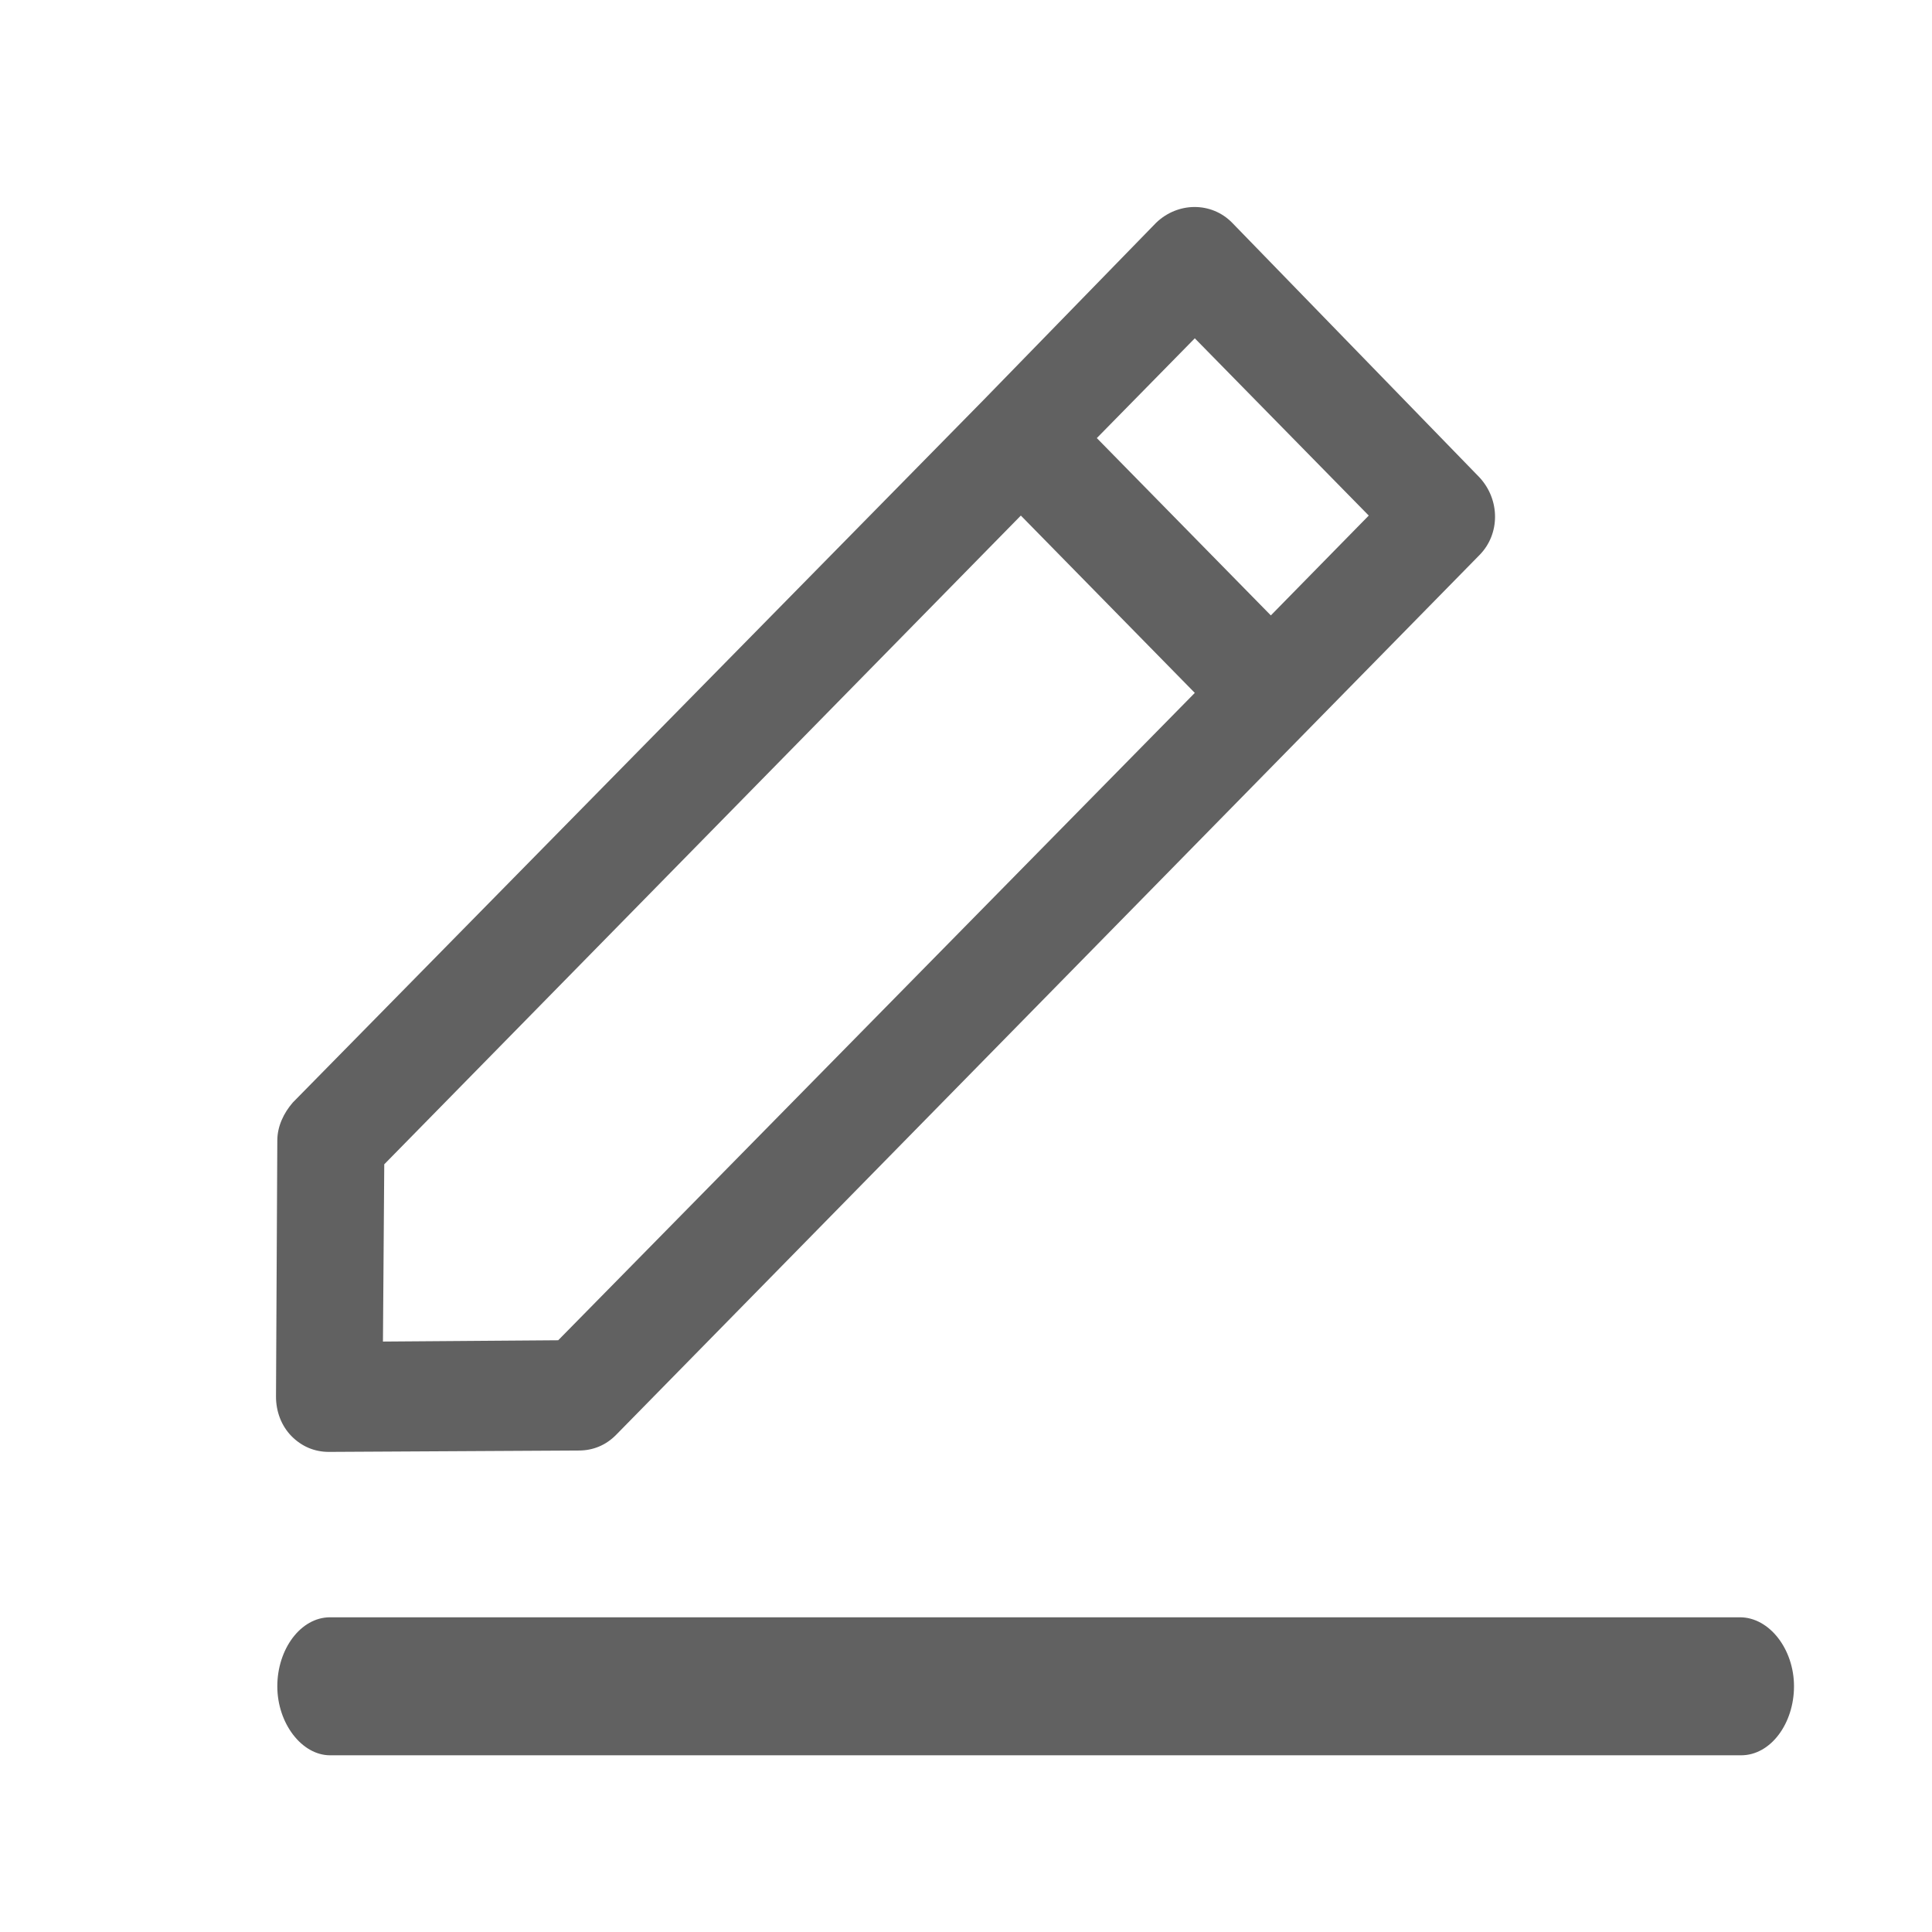 <?xml version="1.0" encoding="UTF-8" standalone="no"?>
<svg width="28px" height="28px" viewBox="0 0 28 28" version="1.1" xmlns="http://www.w3.org/2000/svg" xmlns:xlink="http://www.w3.org/1999/xlink">
    <!-- Generator: Sketch 40 (33762) - http://www.bohemiancoding.com/sketch -->
    <title>icon_edit</title>
    <desc>Created with Sketch.</desc>
    <defs></defs>
    <g id="Page-1" stroke="none" stroke-width="1" fill="none" fill-rule="evenodd">
        <g id="icon_edit" fill="#616161">
            <g id="编辑-2-copy">
                <path d="M25.216,23.439 L4.784,23.439 C4.355,23.439 4.019,23.903 4.019,24.439 C4.019,24.976 4.374,25.439 4.784,25.439 L25.234,25.439 C25.664,25.439 26,24.976 26,24.439 C26,23.903 25.645,23.439 25.216,23.439 L25.216,23.439 Z M4.019,16.531 L4,20.242 C4,20.452 4.075,20.661 4.224,20.813 C4.374,20.965 4.56,21.042 4.766,21.042 L8.389,21.022 C8.594,21.022 8.781,20.946 8.93,20.794 L21.443,8.043 C21.742,7.739 21.742,7.244 21.443,6.92 L17.857,3.228 C17.559,2.924 17.073,2.924 16.756,3.228 L14.253,5.798 L4.243,15.979 C4.112,16.131 4.019,16.322 4.019,16.531 L4.019,16.531 Z M17.316,4.903 L19.837,7.472 L18.418,8.919 L15.896,6.349 L17.316,4.903 Z M5.569,16.874 L14.795,7.472 L17.316,10.042 L8.09,19.424 L5.55,19.443 L5.569,16.874 L5.569,16.874 Z" id="Shape"></path>
            </g>
        </g>
    </g>
</svg>
